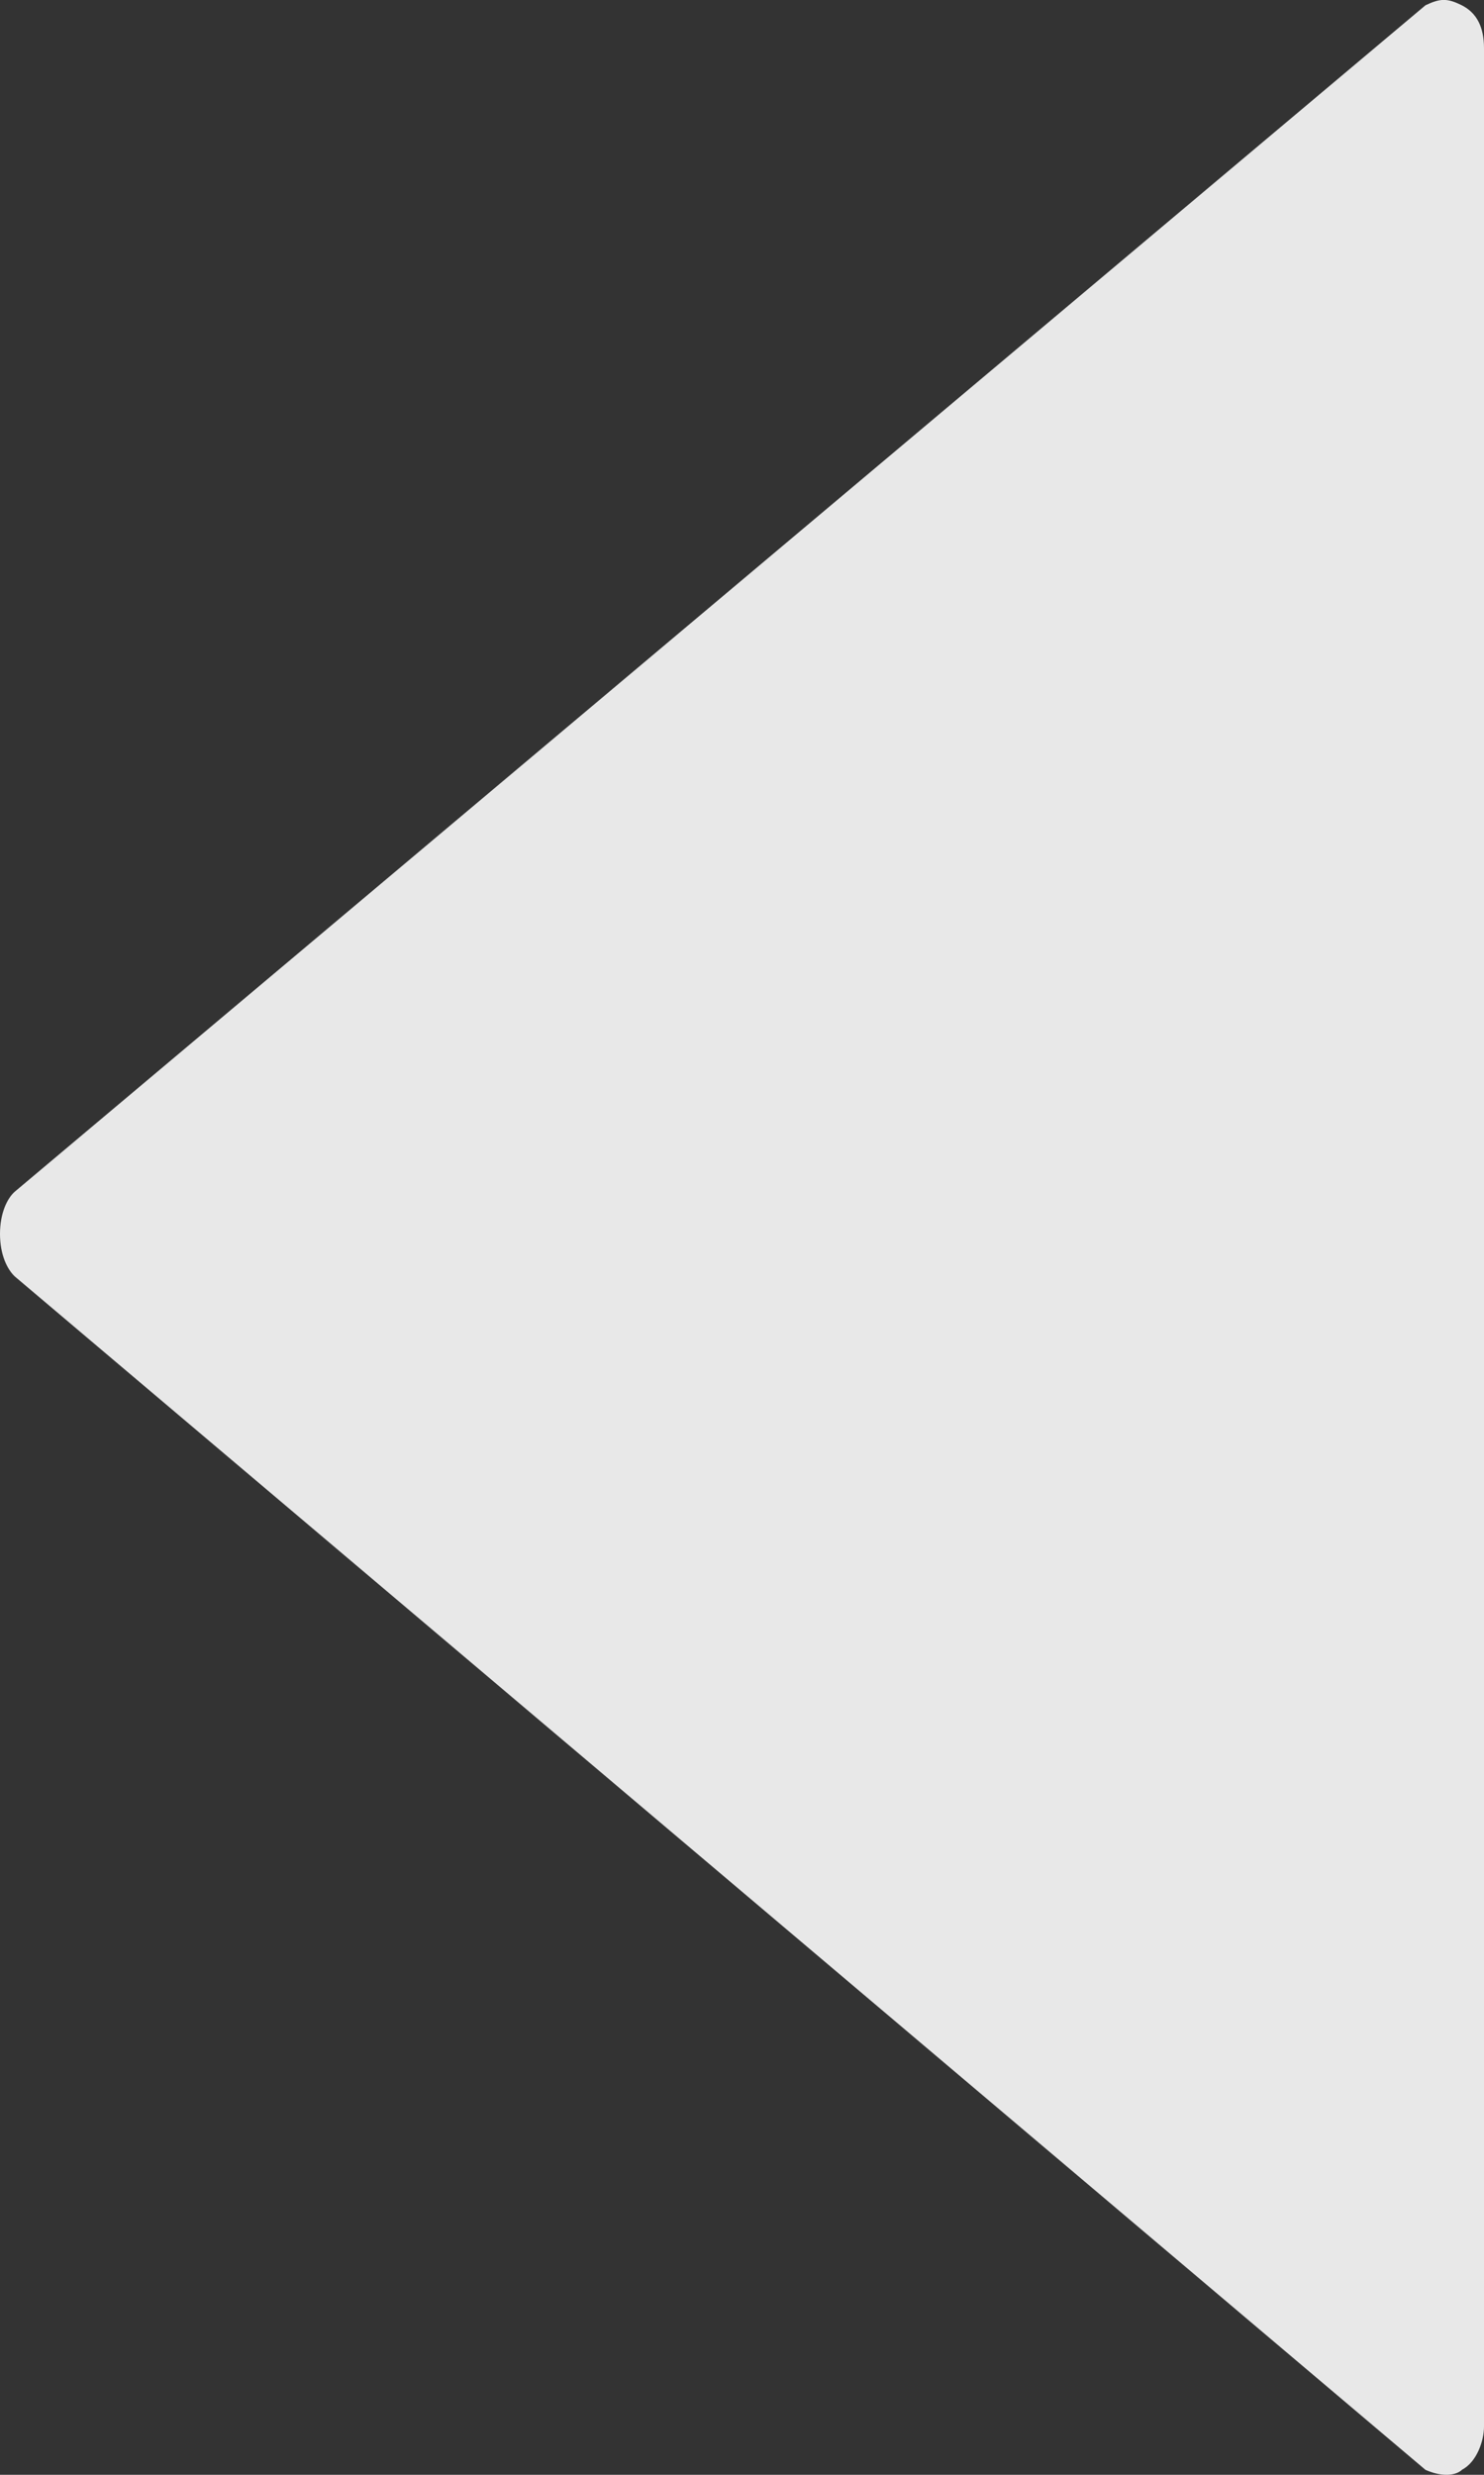 <svg xmlns="http://www.w3.org/2000/svg" width="18" height="30" viewBox="0 0 18 30"><rect x="0" y="0" width="18" height="30" fill="#333333" stroke="none"/><path d="M17.73 29.94c.18-.09.27-.35.27-.523V.584c0-.258-.09-.43-.27-.52-.18-.09-.264-.083-.44 0L.18 14.445c-.09.078-.18.258-.18.513s.09.432.18.516L17.29 29.94c.18.08.353.08.443 0z" fill="#f3f3f3" fill-opacity=".941"/></svg>